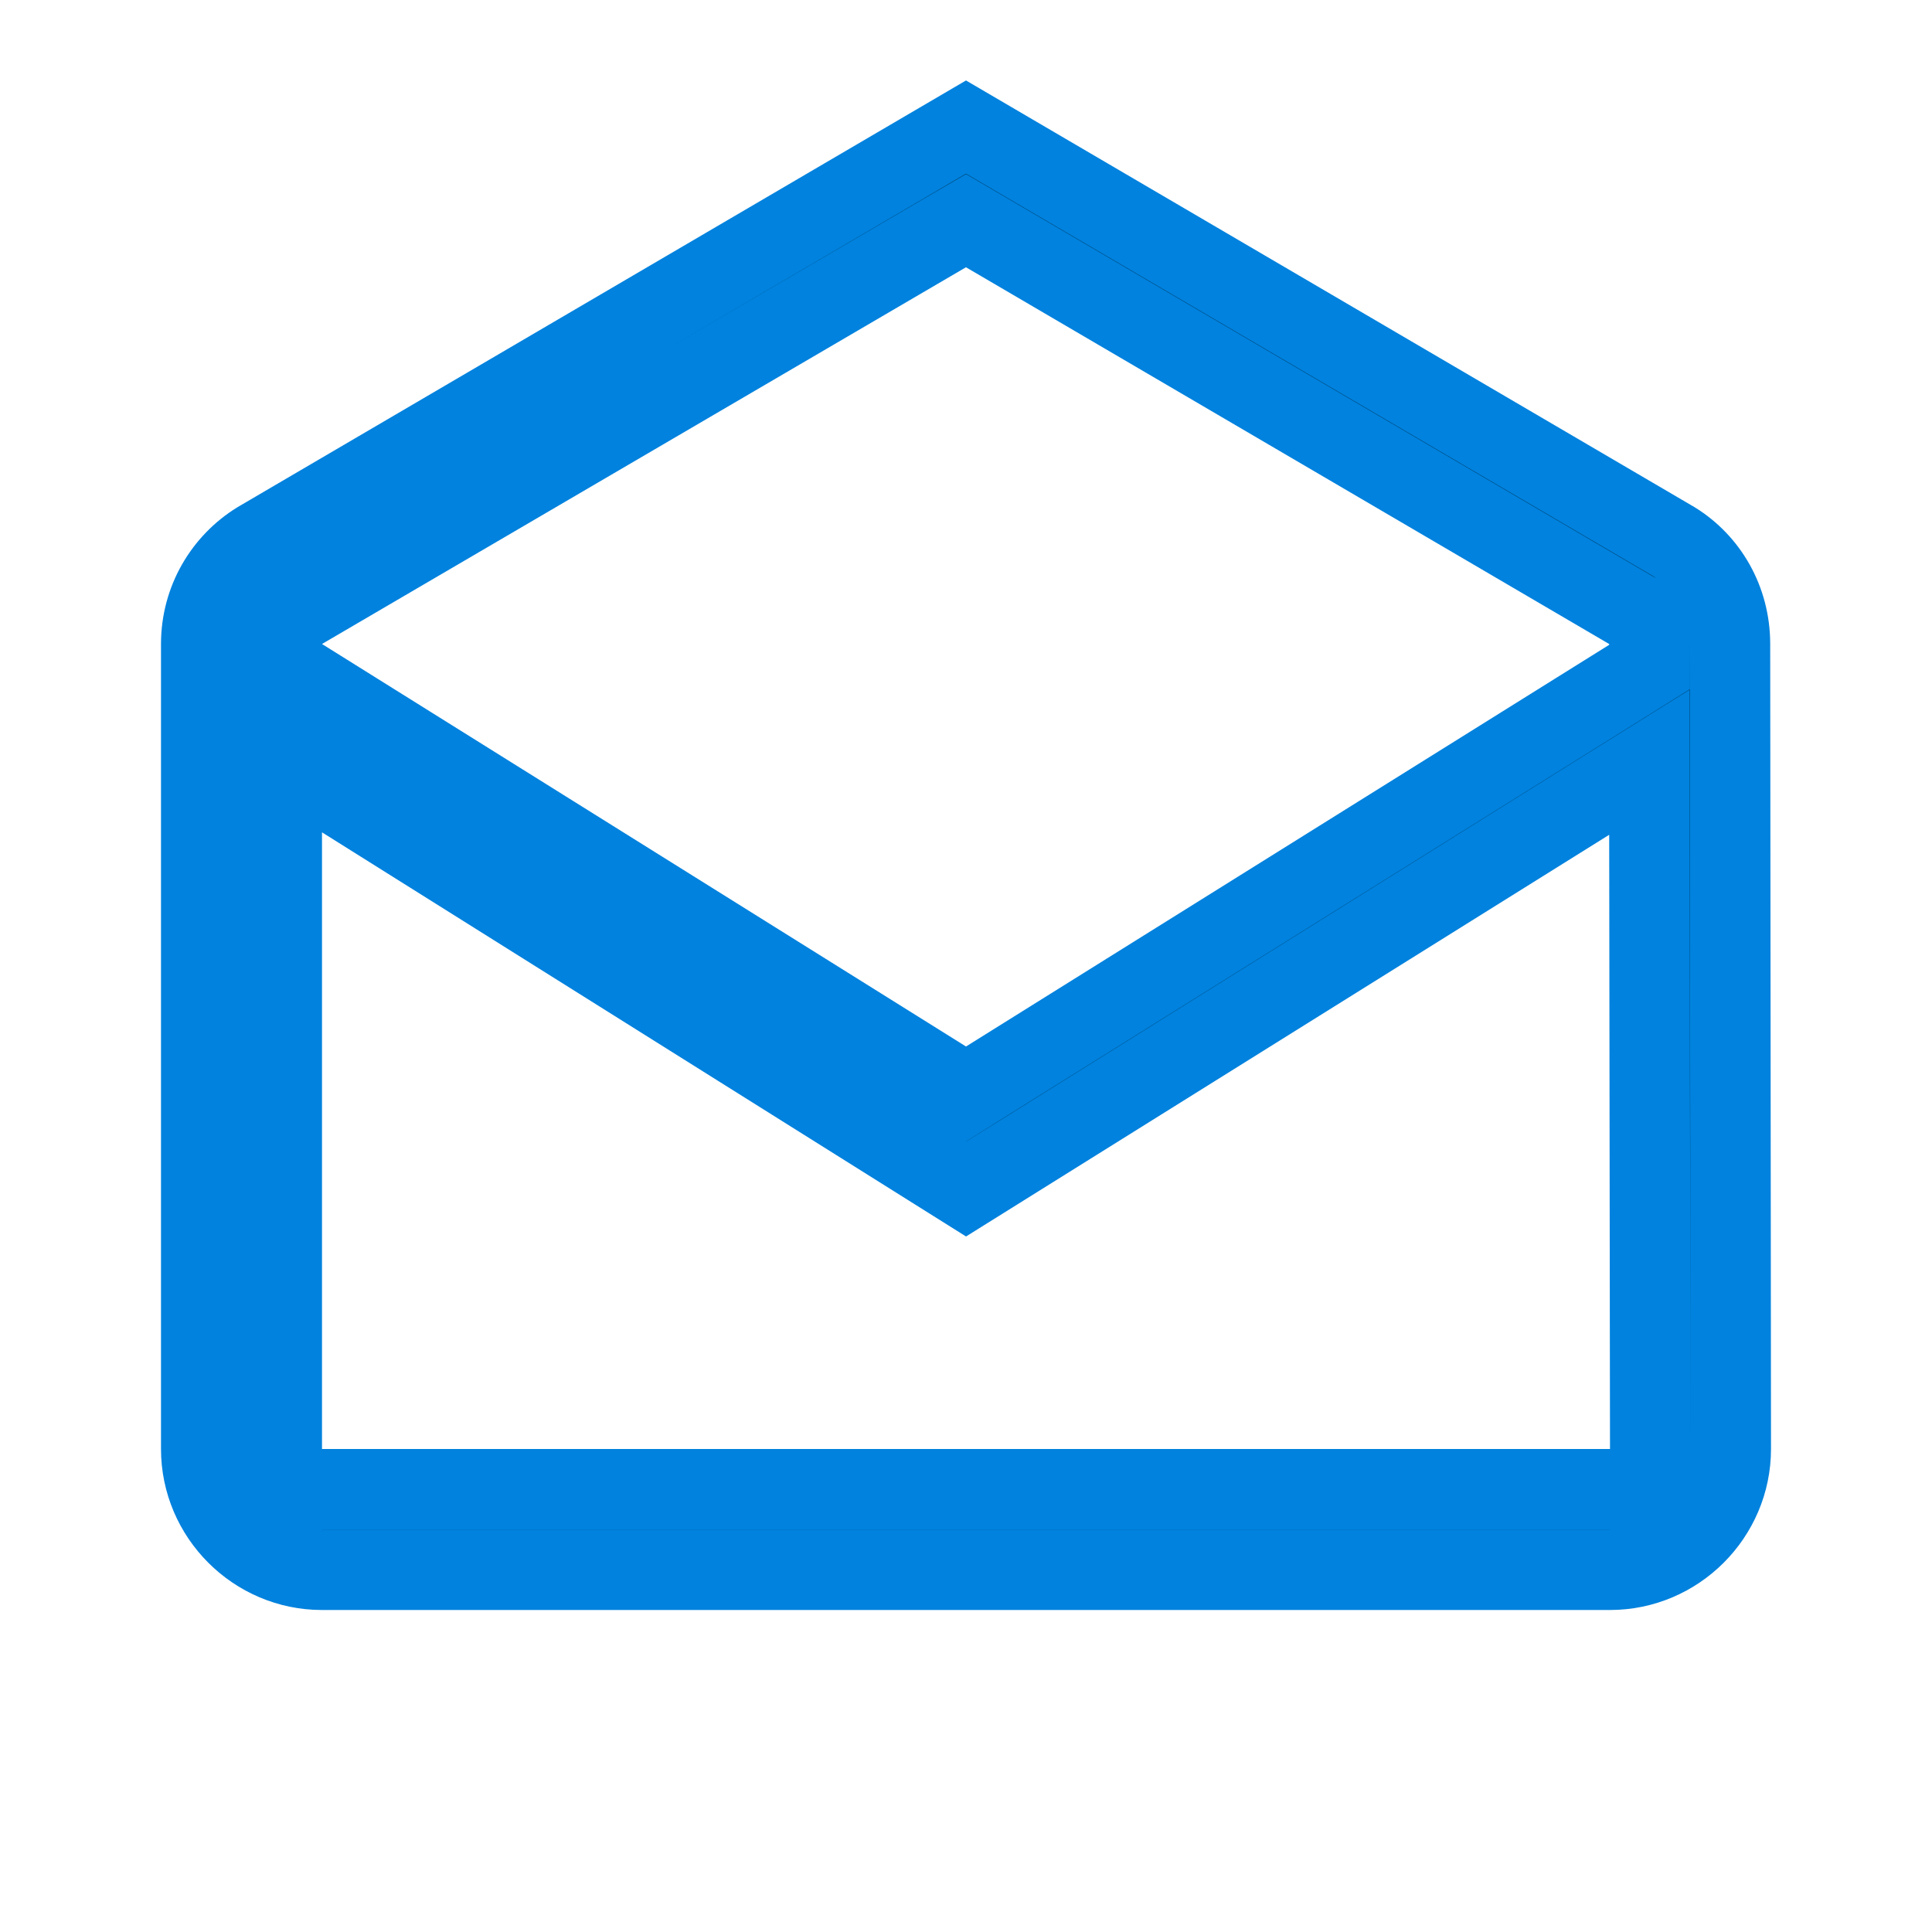 <svg width="24" height="24" viewBox="0 0 24 24" fill="none" xmlns="http://www.w3.org/2000/svg">
<g id="&#208;&#159;&#208;&#184;&#209;&#129;&#209;&#140;&#208;&#188;&#208;&#190;">
<path id="Vector" d="M21.49 8V8.001L21.5 18C21.5 18 21.5 18 21.5 18C21.5 18.824 20.824 19.5 20 19.5H4C3.176 19.5 2.5 18.824 2.5 18V8C2.5 7.462 2.782 6.992 3.208 6.729L12 1.579L20.793 6.729C21.213 6.989 21.49 7.457 21.49 8ZM20.49 8V7.713L20.243 7.569L12.253 2.889L12 2.741L11.748 2.888L3.748 7.568L3.034 7.986L3.735 8.424L11.735 13.424L12 13.59L12.265 13.424L20.255 8.434L20.49 8.287V8.01V8ZM3.5 18V18.5H4H20H20.501L20.5 17.999L20.49 10.369L20.489 9.469L19.725 9.946L12.001 14.77L4.266 9.916L3.5 9.436V10.34V18Z" fill="black" stroke="#0082DE"/>
</g>
</svg>
